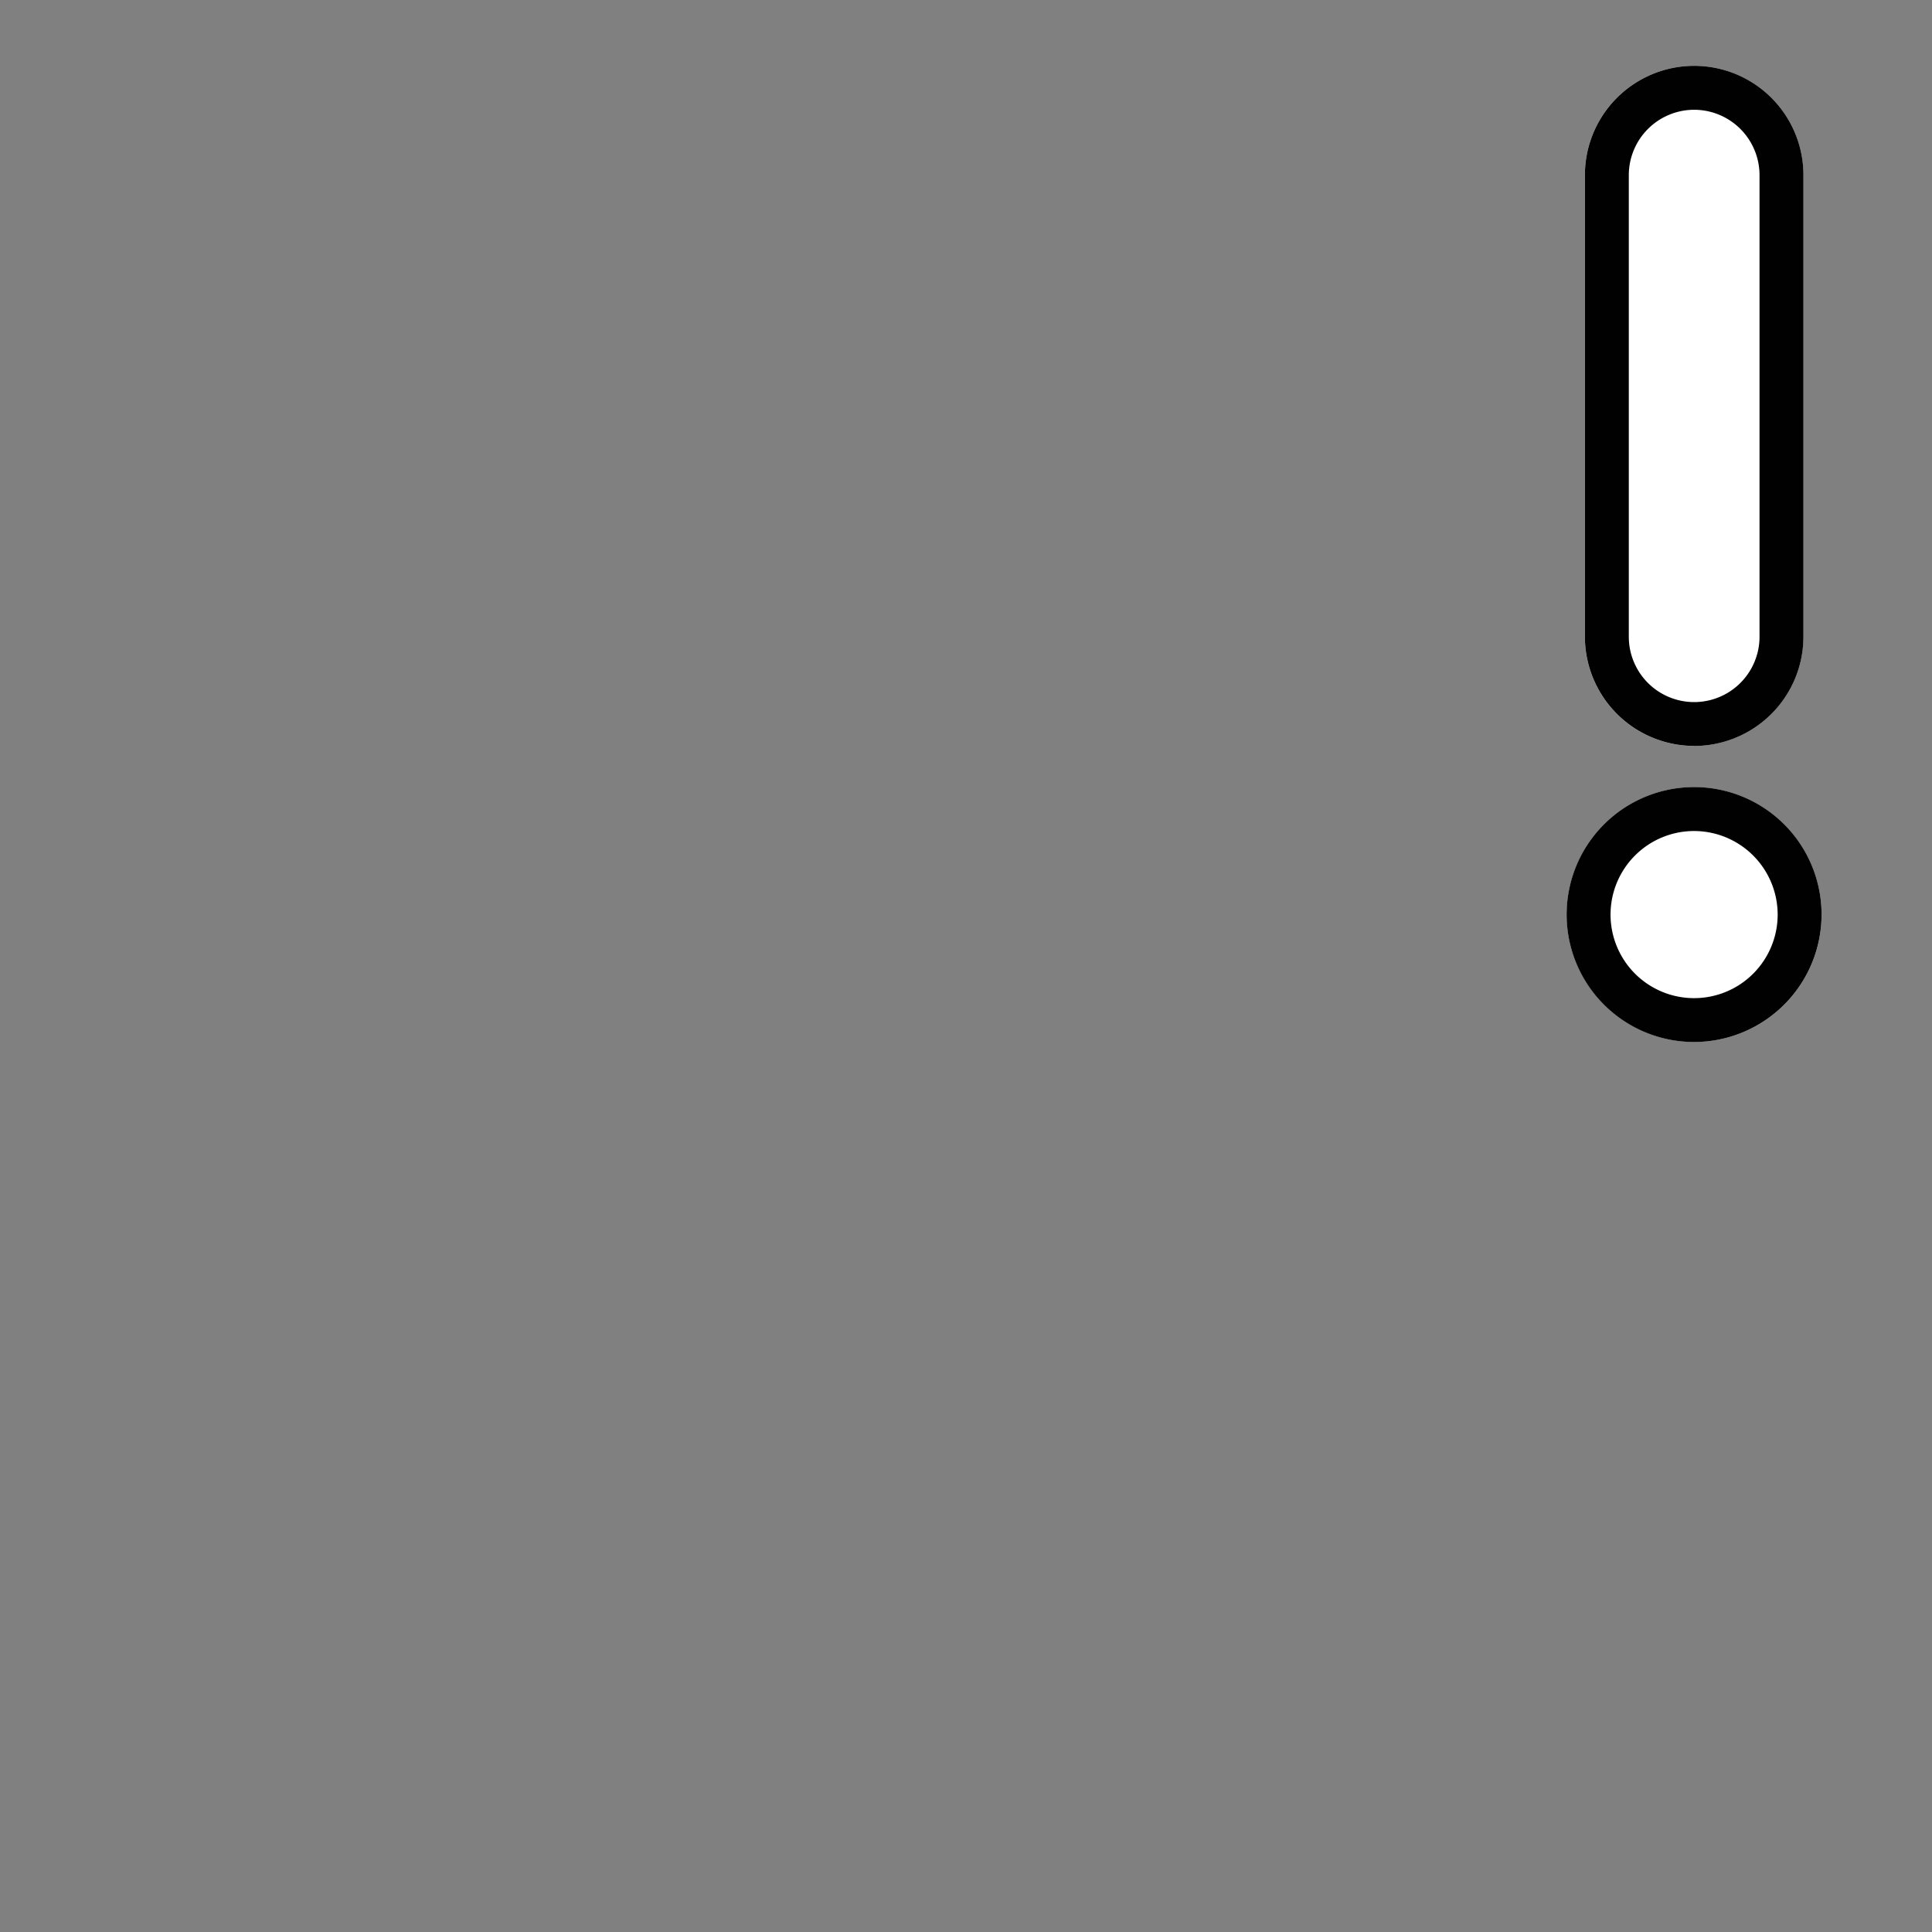 <svg xmlns="http://www.w3.org/2000/svg" viewBox="0 0 44 44"><rect x="0" y="0" width="44" height="44" fill="#808080" stroke="none"/><g id="On"><path id="Hintergrund" d="M41.485,20.829A2.902,2.902,0,1,1,38.583,17.926,2.906,2.906,0,0,1,41.485,20.829ZM38.583,16.989a2.491,2.491,0,0,0,2.488-2.488V3.988a2.488,2.488,0,1,0-4.977,0V14.501A2.491,2.491,0,0,0,38.583,16.989Z" fill="#fff"/><path id="Ausrufezeichen" d="M38.583,23.731a2.903,2.903,0,1,1,2.902-2.903A2.906,2.906,0,0,1,38.583,23.731Zm0-4.805a1.903,1.903,0,1,0,1.902,1.902A1.905,1.905,0,0,0,38.583,18.926Zm0-1.938A2.491,2.491,0,0,1,36.095,14.501V3.988a2.488,2.488,0,1,1,4.977,0V14.501A2.491,2.491,0,0,1,38.583,16.989ZM38.583,2.5a1.49,1.49,0,0,0-1.488,1.488V14.501a1.488,1.488,0,0,0,2.977,0V3.988A1.49,1.49,0,0,0,38.583,2.5Z" fill="#010101"/></g></svg>